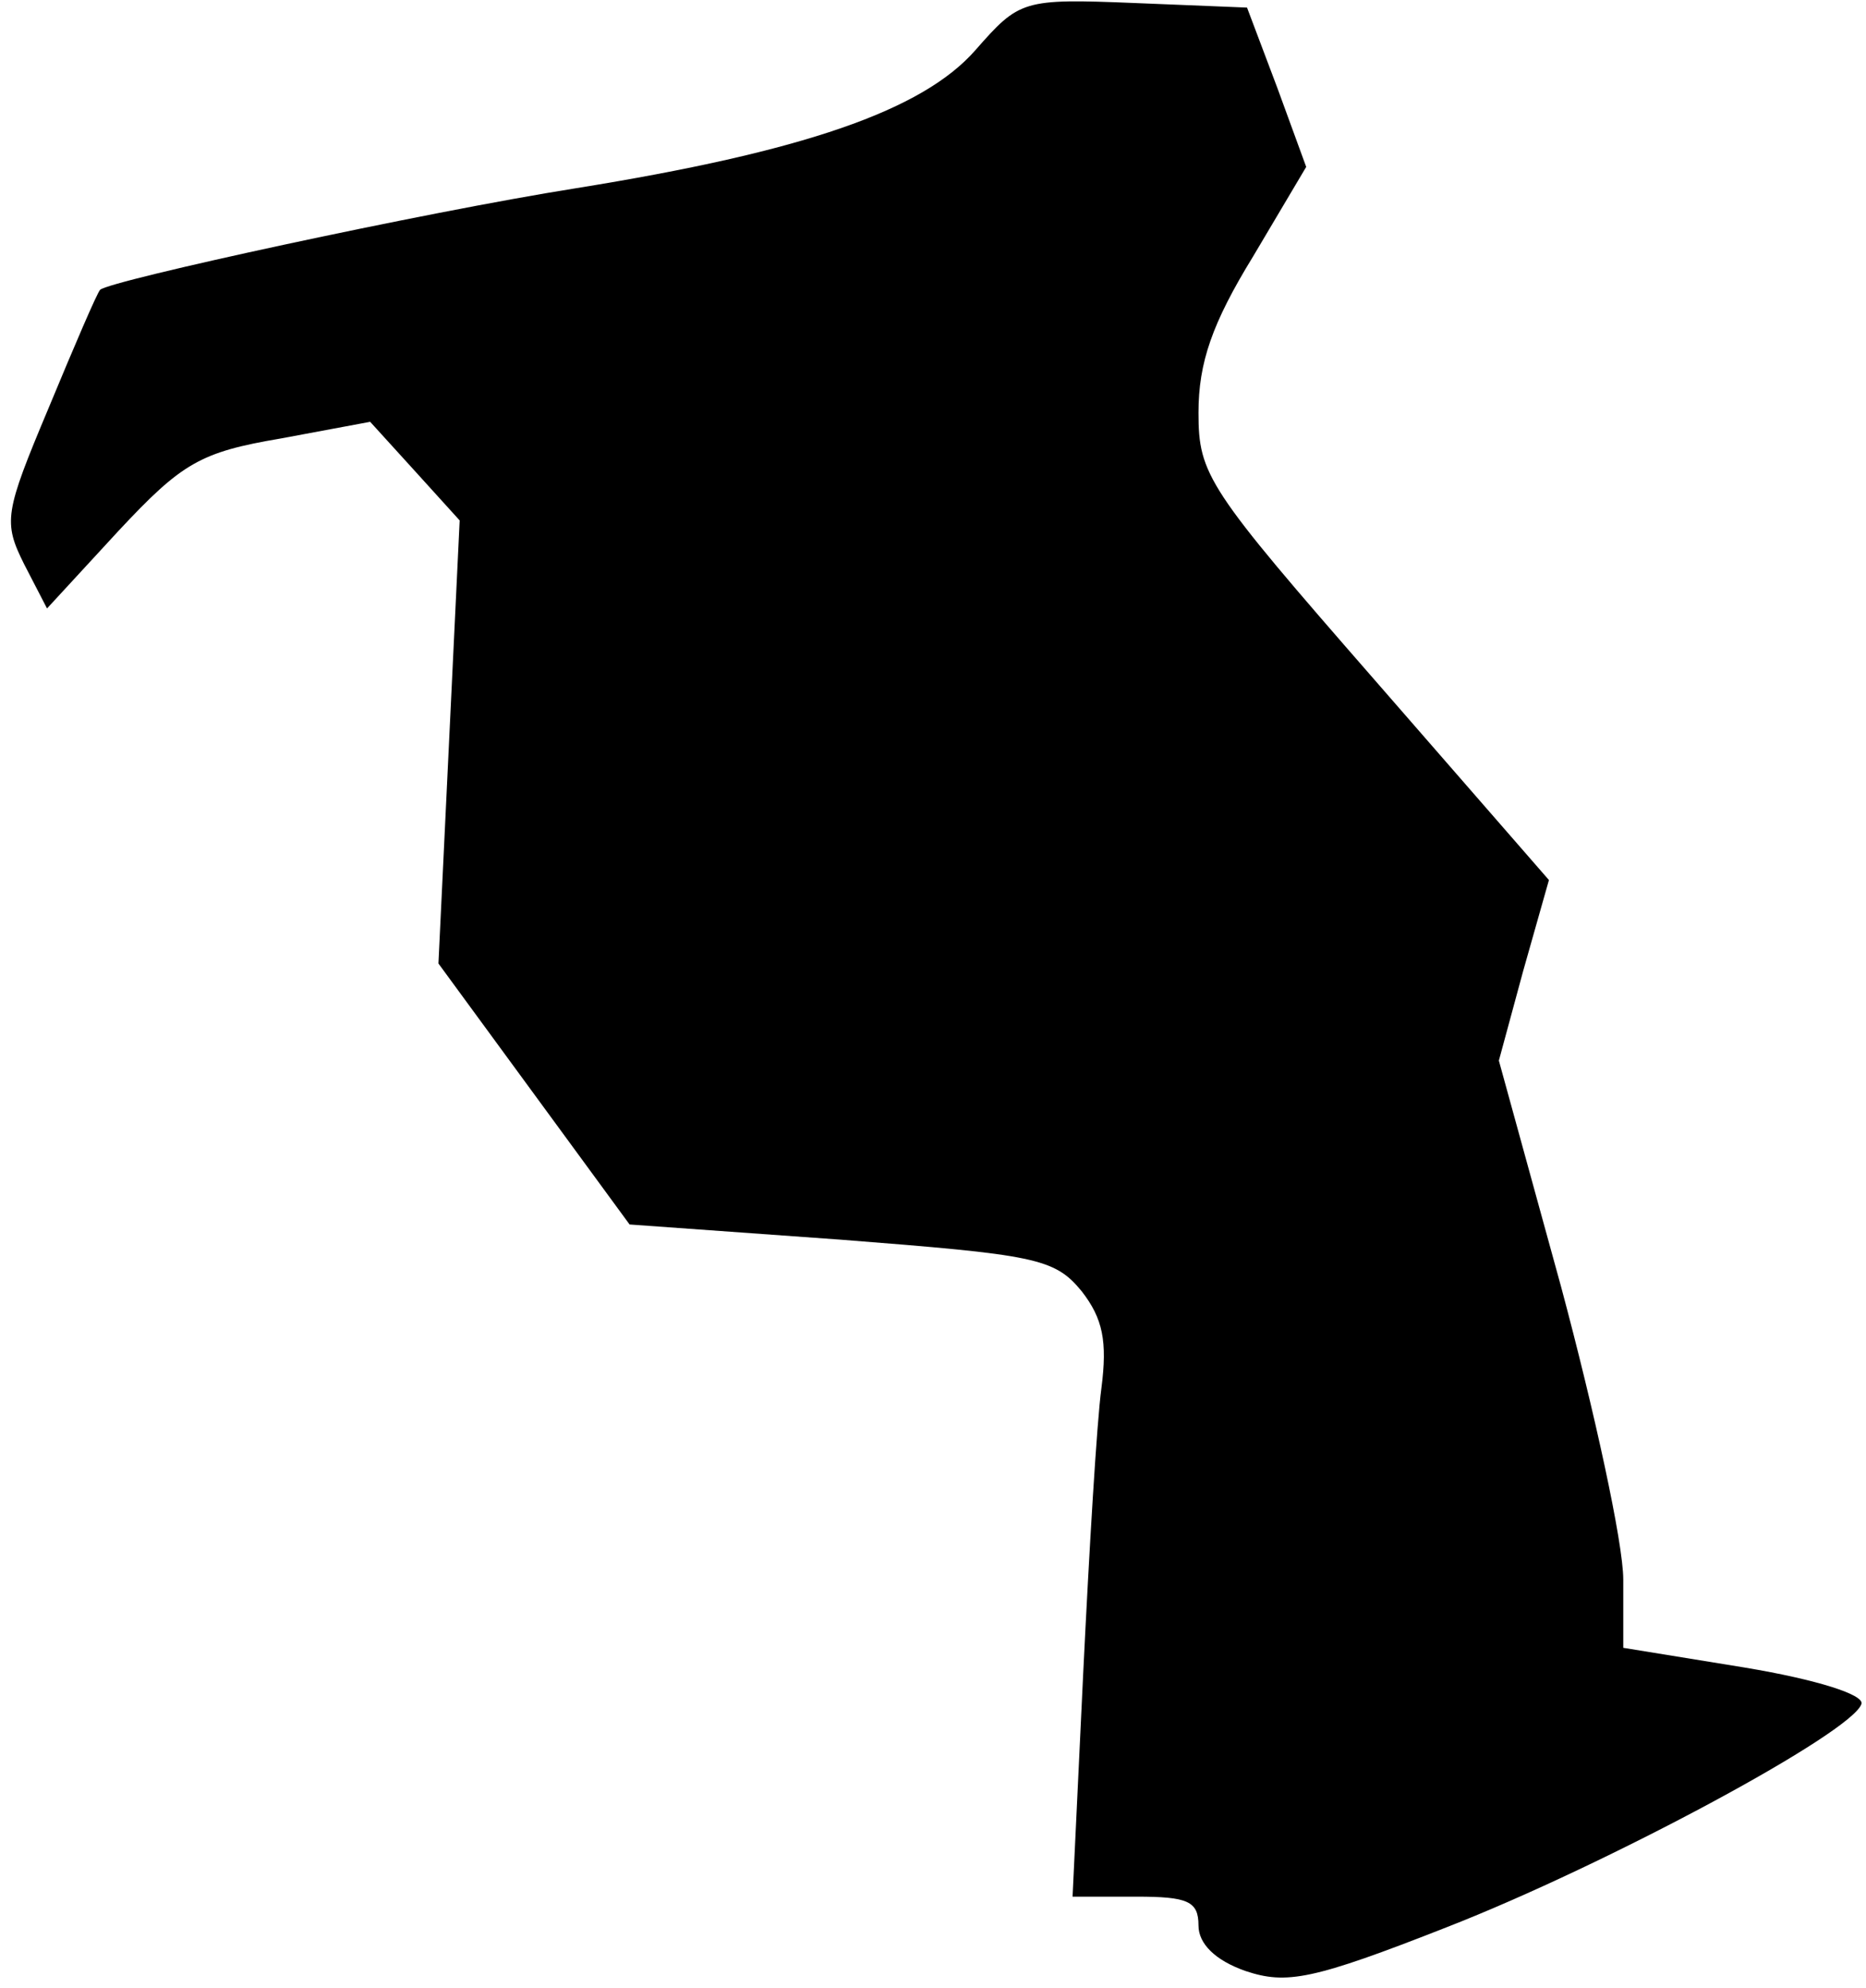 <?xml version="1.0" standalone="no"?>
<!DOCTYPE svg PUBLIC "-//W3C//DTD SVG 20010904//EN"
 "http://www.w3.org/TR/2001/REC-SVG-20010904/DTD/svg10.dtd">
<svg version="1.0" xmlns="http://www.w3.org/2000/svg"
 width="123pt" height="131pt" viewBox="0 0 123 131"
 preserveAspectRatio="xMidYMid meet">
<g transform="translate(0,131) scale(0.1,-0.1)"
fill="#000000" stroke="none">
<path fill="#000000" stroke="none" d="M643 1277 c-35 -40 -114 -67 -263 -91
-101 -16 -308 -61 -314 -67 -2 -2 -17 -37 -34 -78 -29 -69 -30 -75 -16 -103
l15 -29 47 51 c42 45 54 52 107 61 l59 11 30 -33 29 -32 -7 -146 -7 -146 63
-86 63 -86 139 -10 c128 -10 141 -12 159 -34 14 -18 17 -33 13 -64 -3 -22 -8
-106 -12 -188 l-7 -147 42 0 c34 0 41 -3 41 -19 0 -12 11 -23 31 -30 27 -9 44
-6 133 29 105 41 267 128 273 147 2 6 -29 16 -77 24 l-80 13 0 45 c0 24 -19
111 -41 193 l-41 149 16 59 17 60 -115 132 c-110 126 -116 135 -116 176 0 33
9 59 36 103 l35 59 -19 52 -20 53 -74 3 c-74 3 -76 2 -105 -31z"/>
</g>
</svg>
